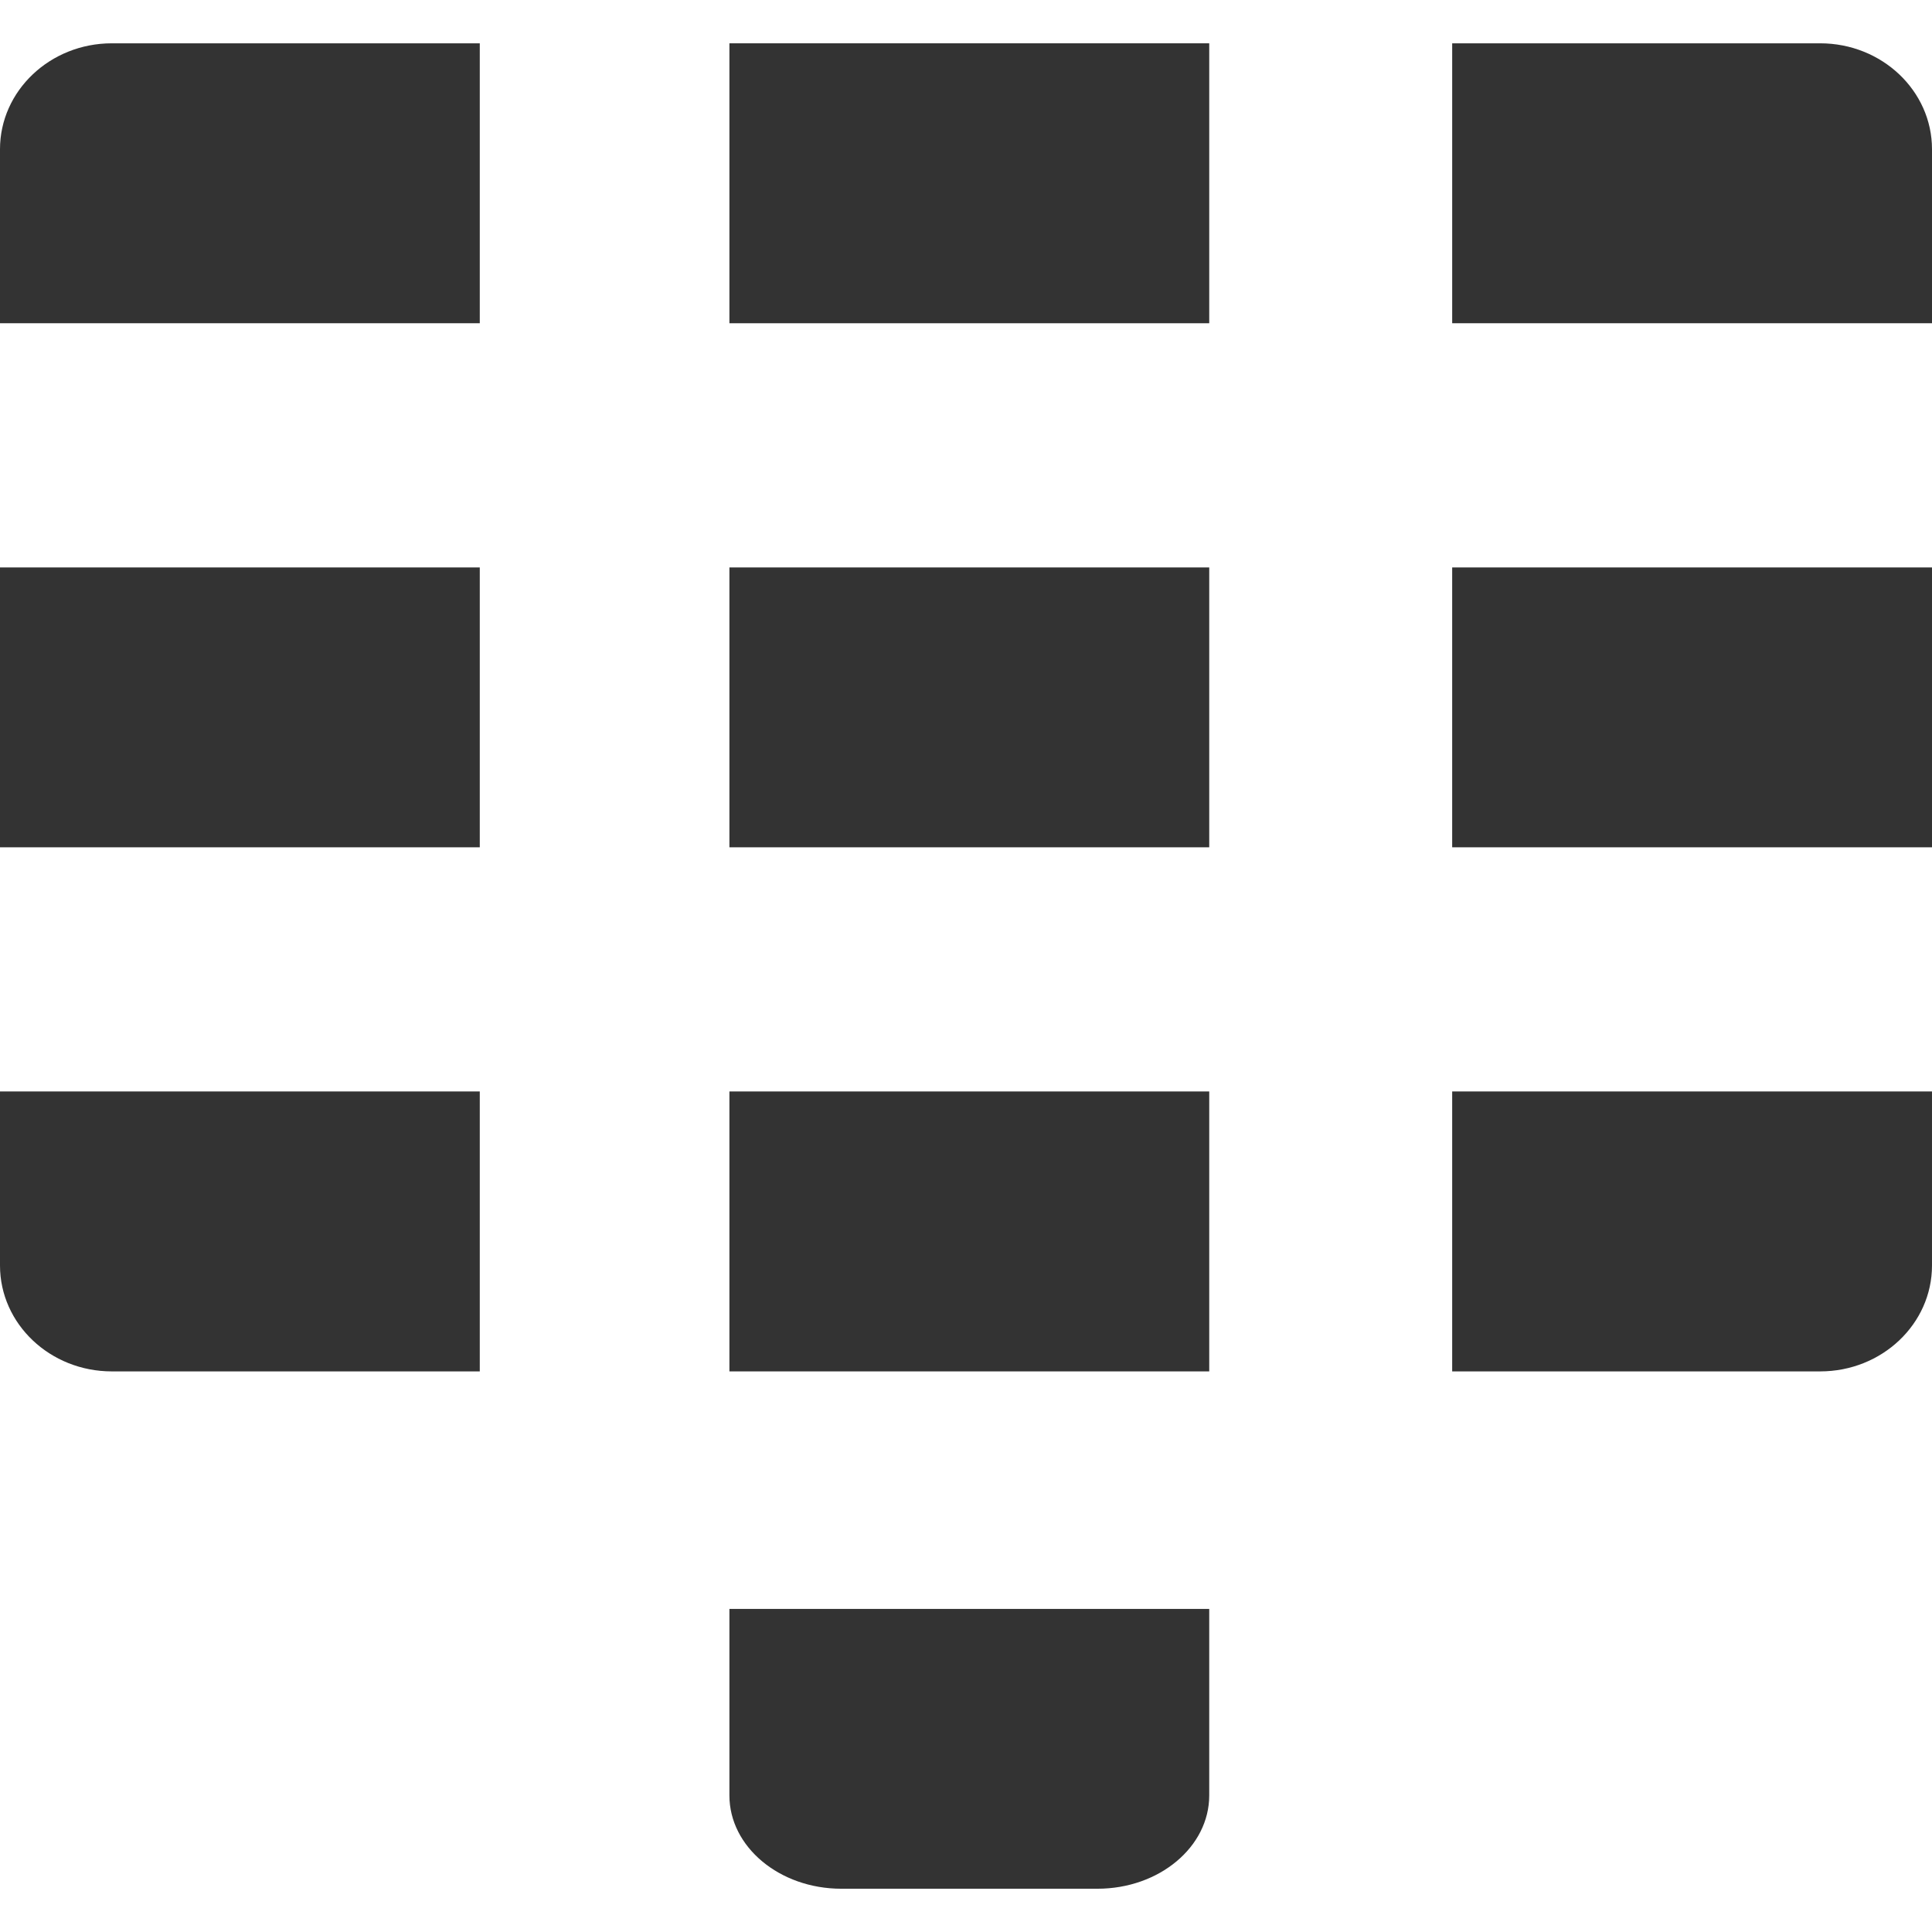 <?xml version="1.0" encoding="iso-8859-1"?>
<!-- Generator: Adobe Illustrator 14.0.0, SVG Export Plug-In . SVG Version: 6.00 Build 43363)  -->
<!DOCTYPE svg PUBLIC "-//W3C//DTD SVG 1.1//EN" "http://www.w3.org/Graphics/SVG/1.1/DTD/svg11.dtd">
<svg version="1.1" id="icon-m-telephony-dialer-layer"
	 xmlns="http://www.w3.org/2000/svg" xmlns:xlink="http://www.w3.org/1999/xlink" x="0px" y="0px" width="48px" height="48px"
	 viewBox="0 0 48 48" style="enable-background:new 0 0 48 48;" xml:space="preserve">
<g id="icon-m-telephony-dialer">
	<rect style="fill:none;" width="48" height="48"/>
	<rect x="18.122" y="1.076" style="fill:#333333;" width="11.921" height="6.955"/>
	<path style="fill:#333333;" d="M11.92,1.076H2.778C1.244,1.076,0,2.257,0,3.707v4.324h11.92V1.076z"/>
	<path style="fill:#333333;" d="M48,3.707c0-1.45-1.243-2.631-2.779-2.631h-9.142v6.955H48V3.707z"/>
	<rect x="18.122" y="14.098" style="fill:#333333;" width="11.921" height="6.953"/>
	<rect x="18.122" y="27.117" style="fill:#333333;" width="11.921" height="6.955"/>
	<rect y="14.098" style="fill:#333333;" width="11.92" height="6.953"/>
	<path style="fill:#333333;" d="M0,31.441c0,1.452,1.244,2.631,2.778,2.631h9.142v-6.955H0V31.441z"/>
	<path style="fill:#333333;" d="M36.079,34.072h9.142c1.536,0,2.779-1.179,2.779-2.631v-4.324H36.079V34.072z"/>
	<rect x="36.079" y="14.098" style="fill:#333333;" width="11.921" height="6.953"/>
	<path style="fill:#333333;" d="M30.043,39.973v4.634c0,1.278-1.242,2.318-2.778,2.318h-6.363c-1.534,0-2.78-1.04-2.78-2.318v-4.634
		H30.043z"/>
</g>
</svg>
